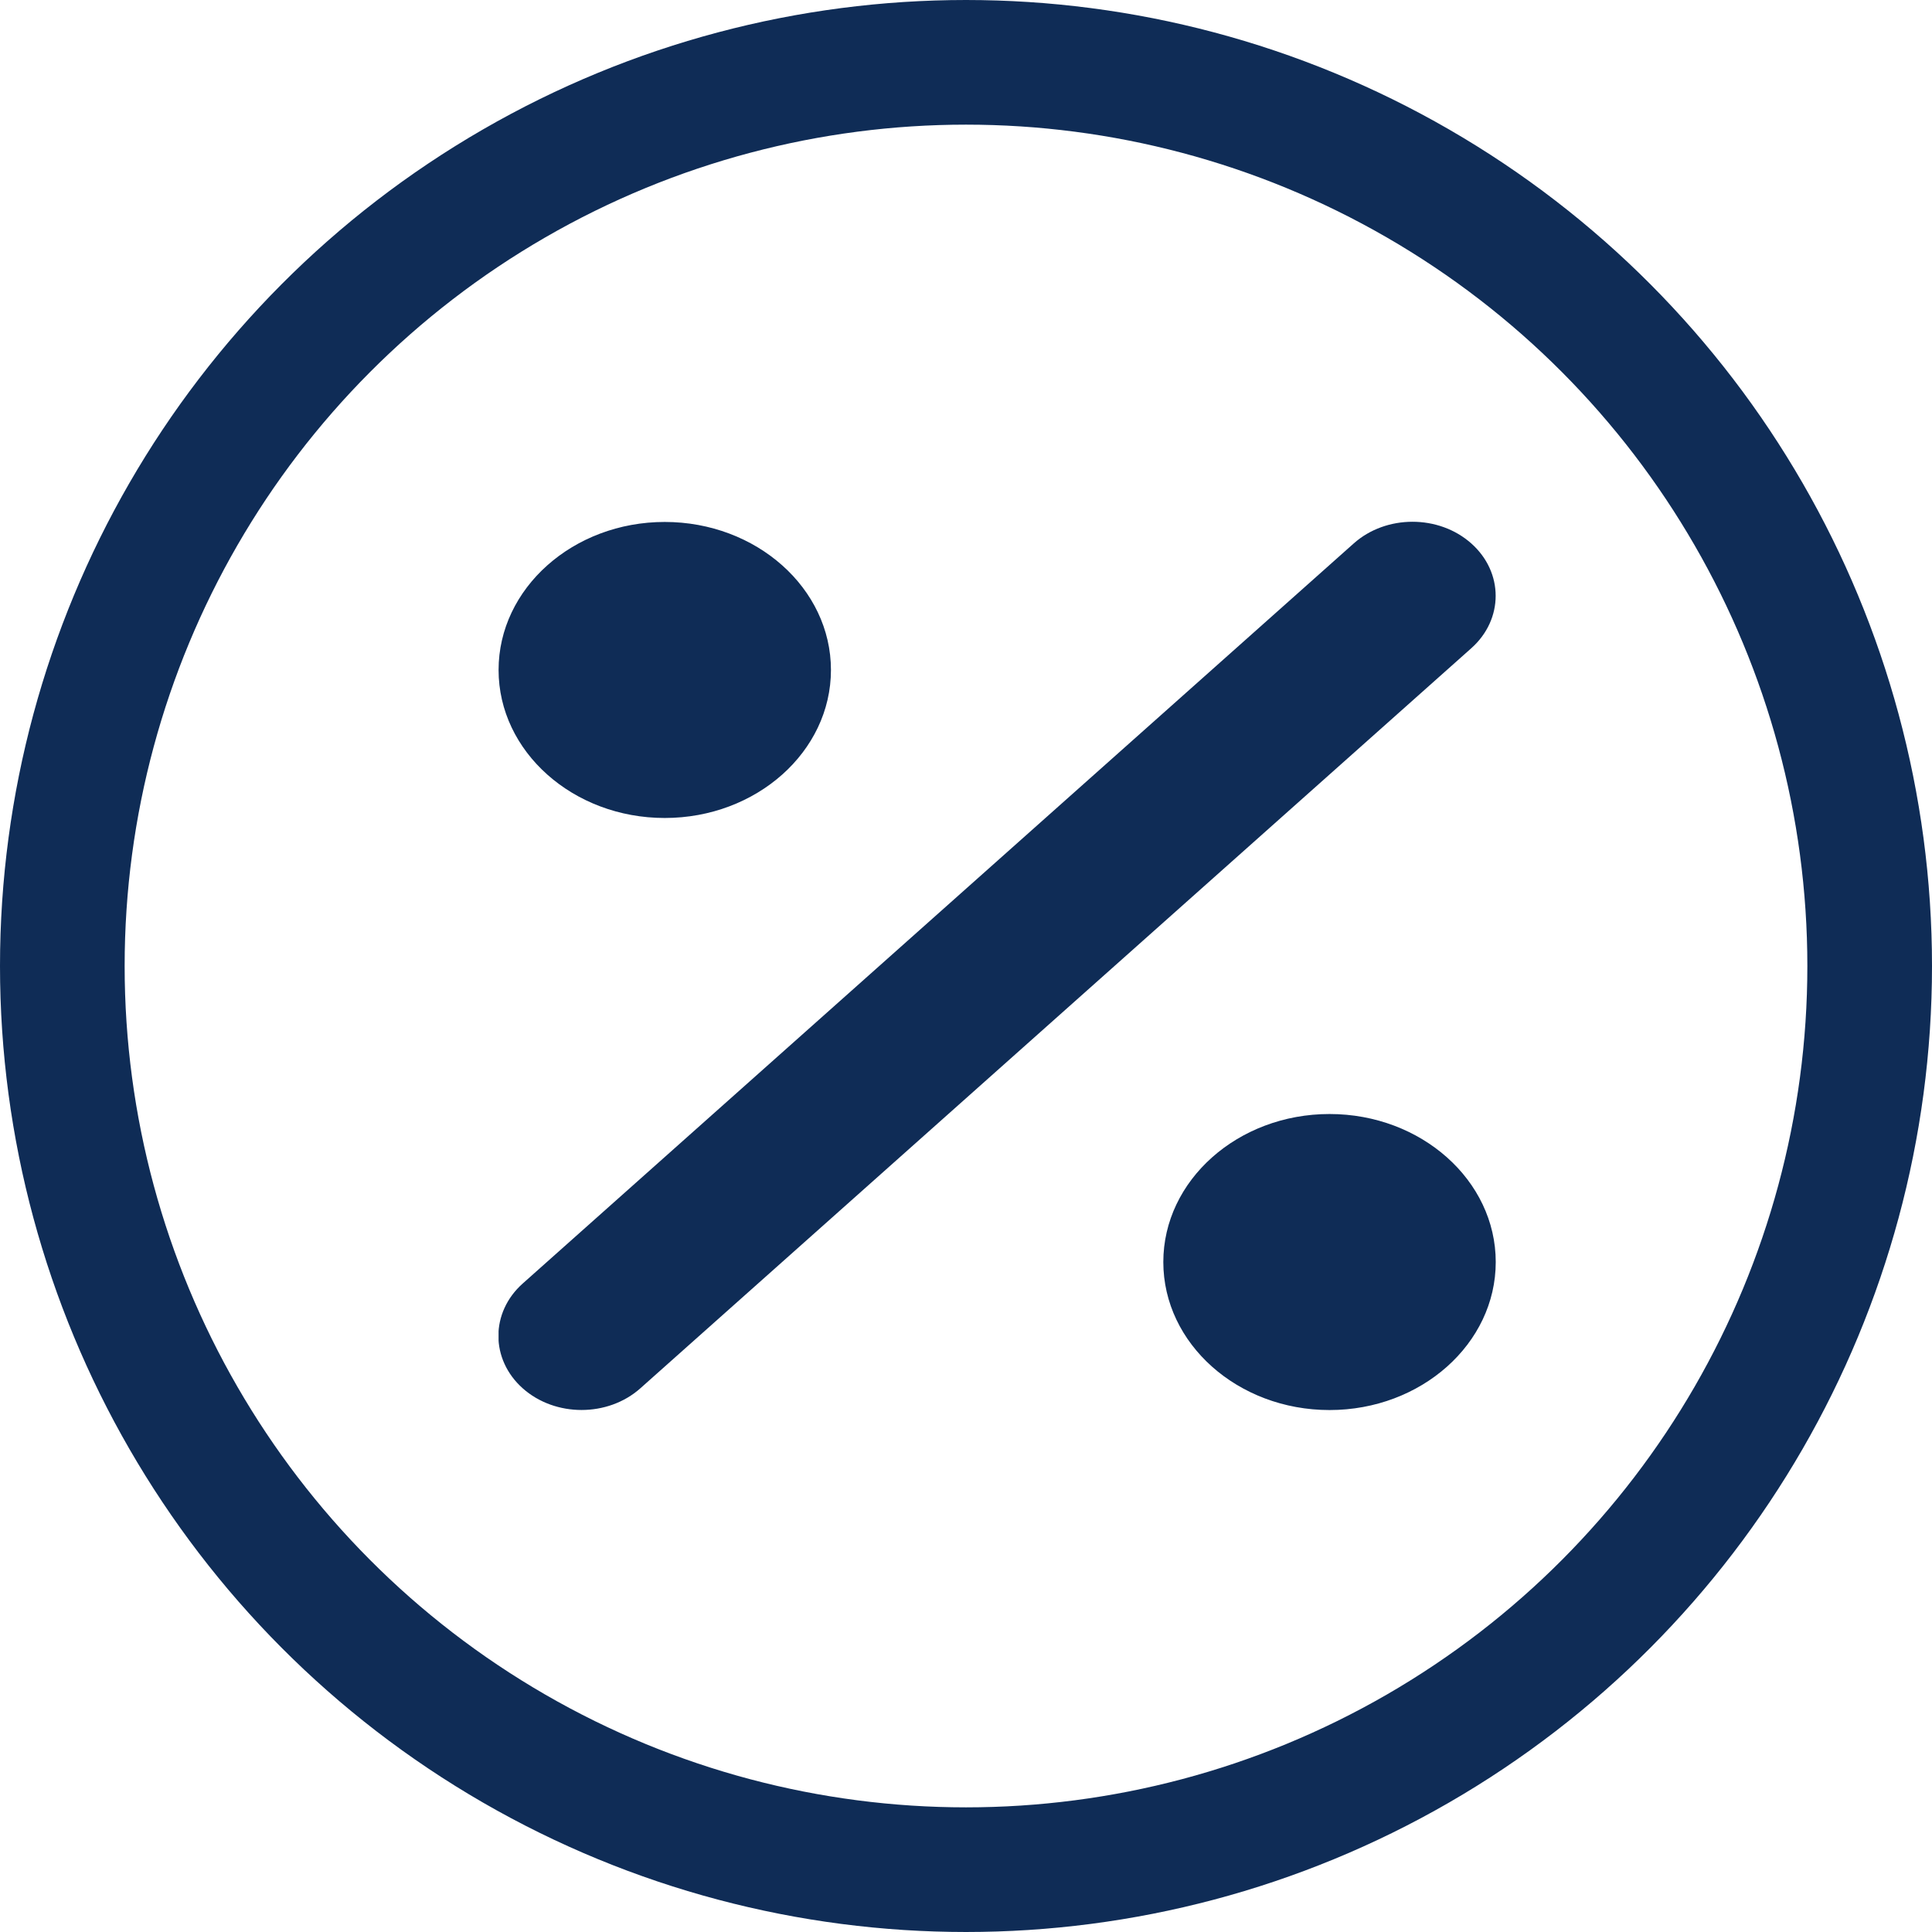 <svg width="31" height="31" viewBox="0 0 31 31" fill="none" xmlns="http://www.w3.org/2000/svg">
<g clip-path="url(#clip0_573_2)">
<path d="M23.608 10.401C24.129 9.937 24.129 9.184 23.608 8.72C23.087 8.256 22.241 8.256 21.721 8.72L8.387 20.595C7.867 21.059 7.867 21.812 8.387 22.276C8.908 22.74 9.754 22.74 10.275 22.276L23.608 10.401ZM13.333 10.75C13.333 9.44 12.137 8.375 10.666 8.375C9.196 8.375 8 9.44 8 10.75C8 12.06 9.196 13.125 10.666 13.125C12.137 13.125 13.333 12.06 13.333 10.75ZM24 20.25C24 18.94 22.804 17.875 21.333 17.875C19.862 17.875 18.666 18.94 18.666 20.25C18.666 21.56 19.862 22.625 21.333 22.625C22.804 22.625 24 21.56 24 20.25Z" fill="#0F2C56"/>
</g>
<circle cx="15.5" cy="15.5" r="14.5" stroke="#0F2C56" stroke-width="2"/>
<defs>
<clipPath id="clip0_573_2">
<rect width="16" height="19" fill="white" transform="translate(8 6)"/>
</clipPath>
</defs>
</svg>
